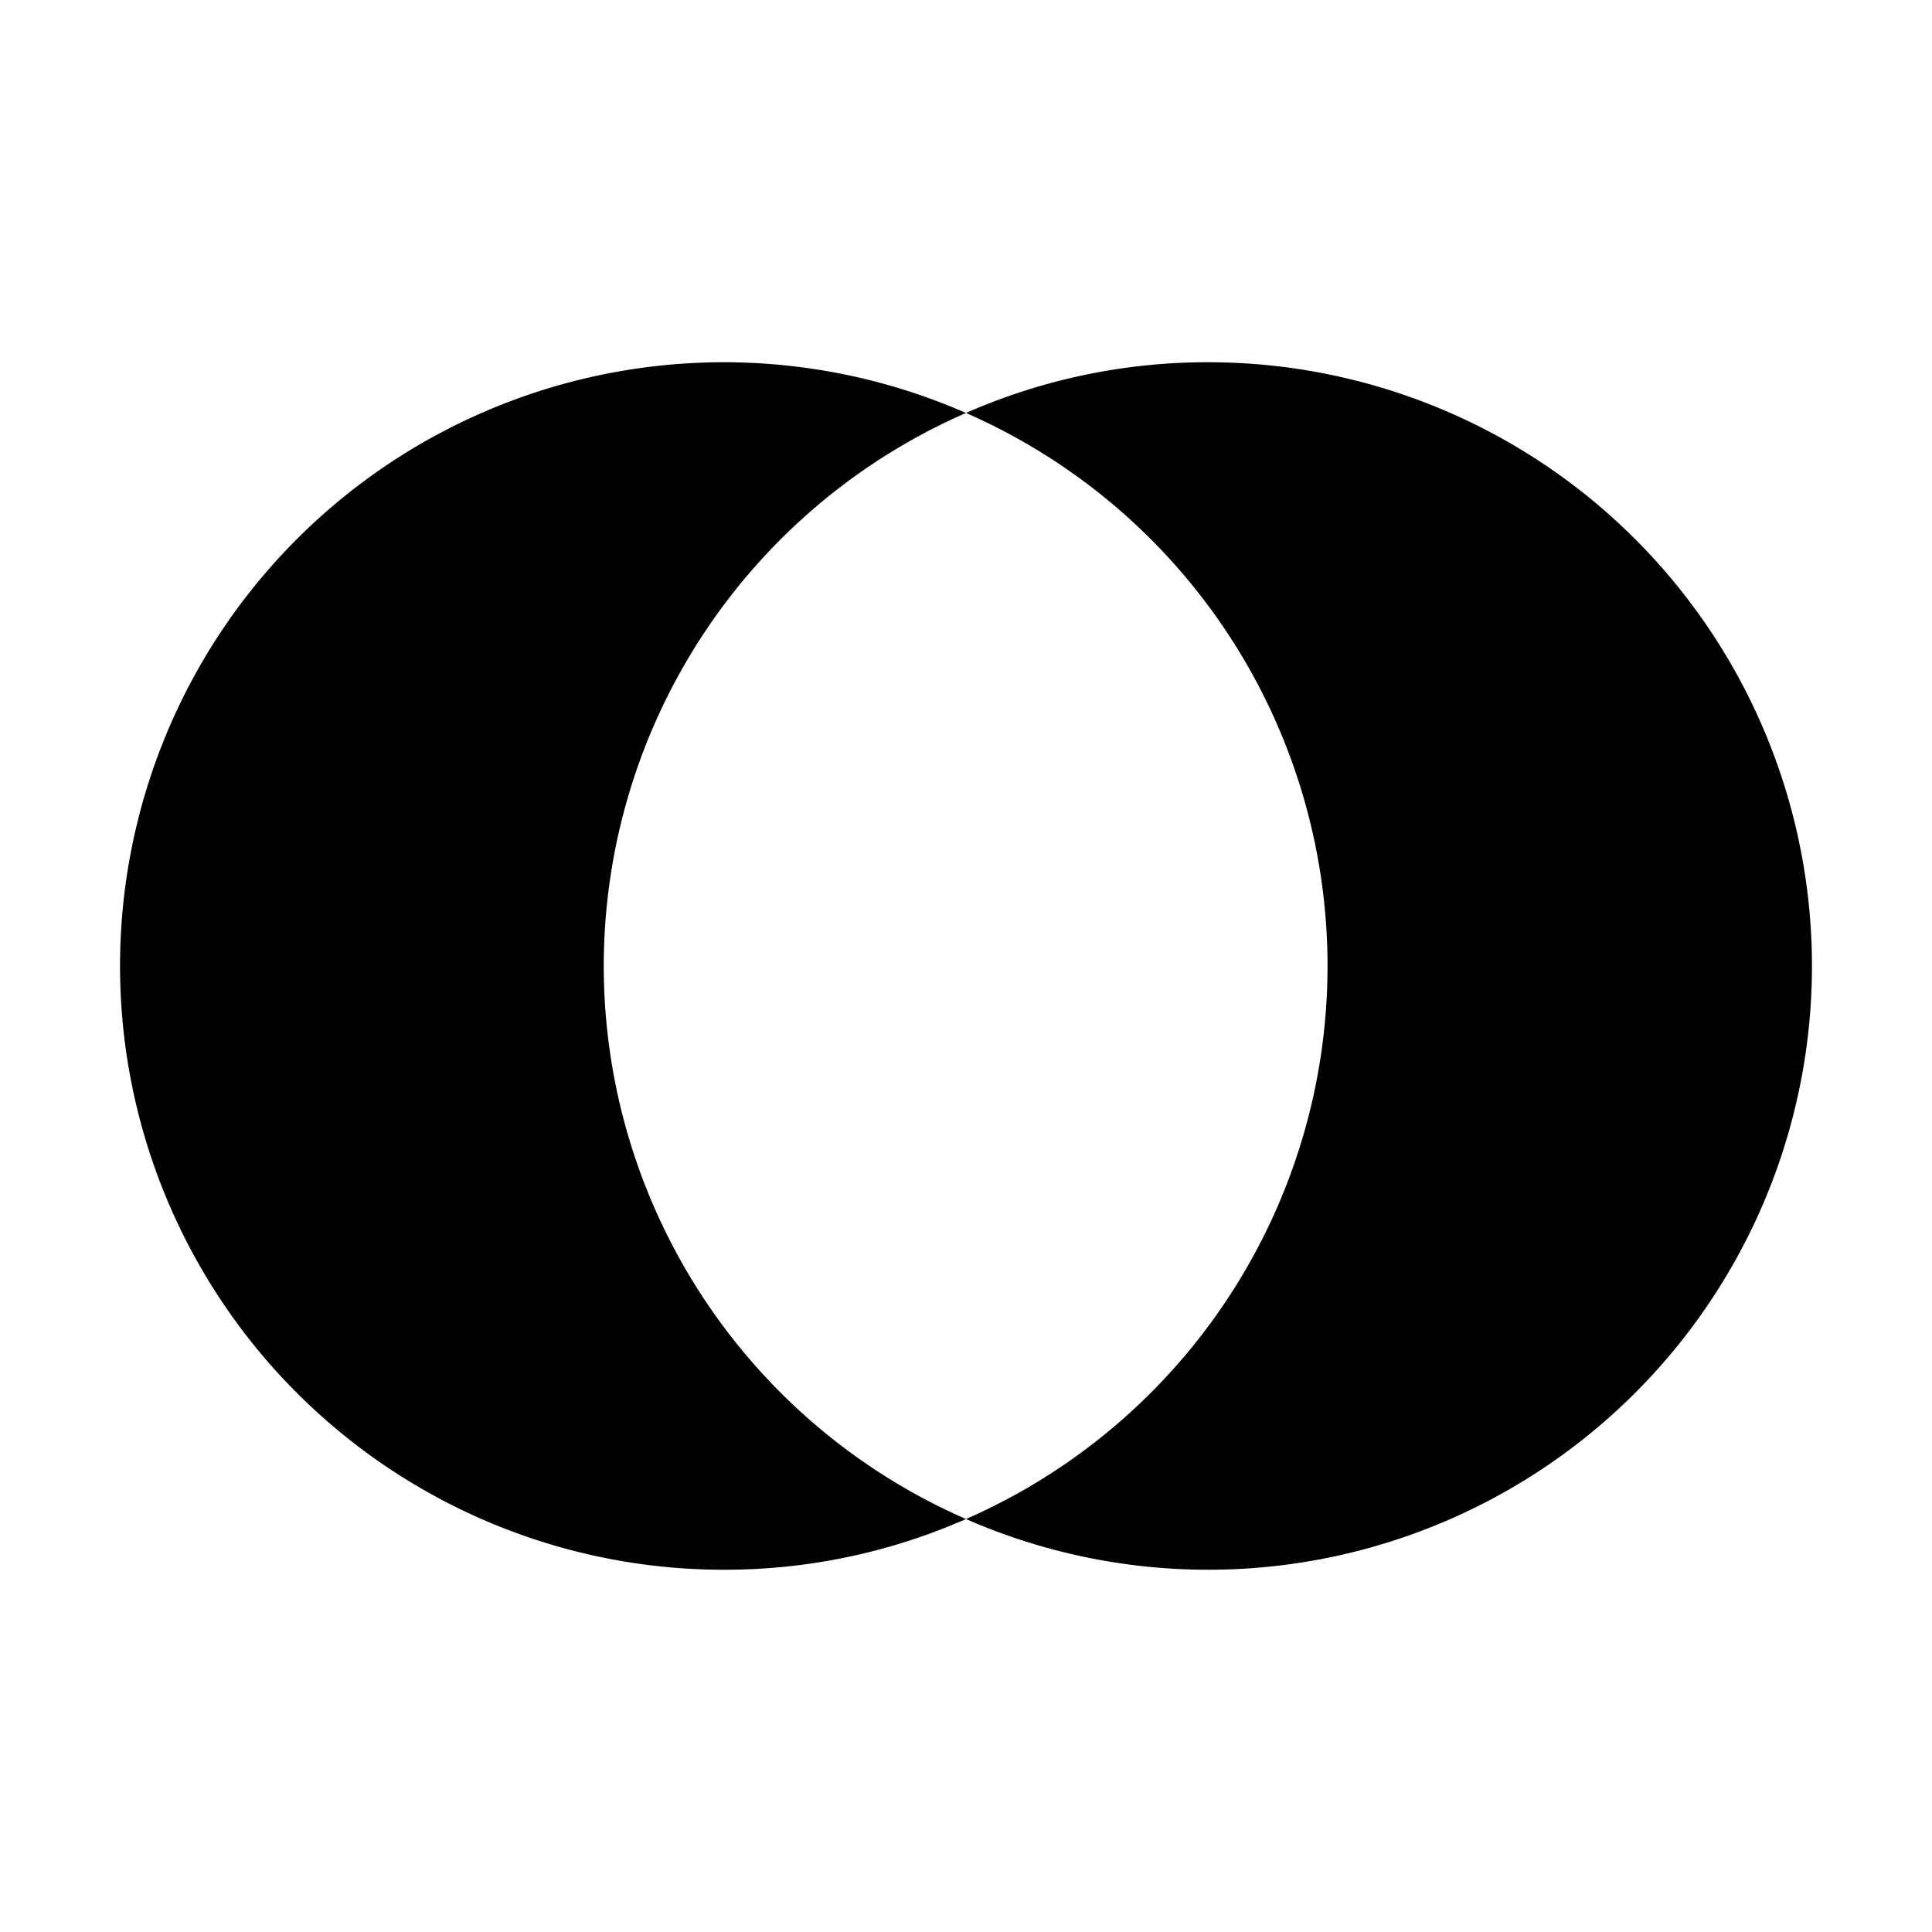 <svg xmlns="http://www.w3.org/2000/svg" viewBox="0 0 32 32" aria-label="join outer" role="img" fill="currentColor" focusable="false"><path d="M10 16a10 10 0 0 1 6-9.16A10 10 0 1 0 12 26a9.92 9.92 0 0 0 4-.84A10 10 0 0 1 10 16ZM20 6a9.92 9.92 0 0 0-4 .84 10 10 0 0 1 0 18.32A10 10 0 1 0 20 6Z"/></svg>